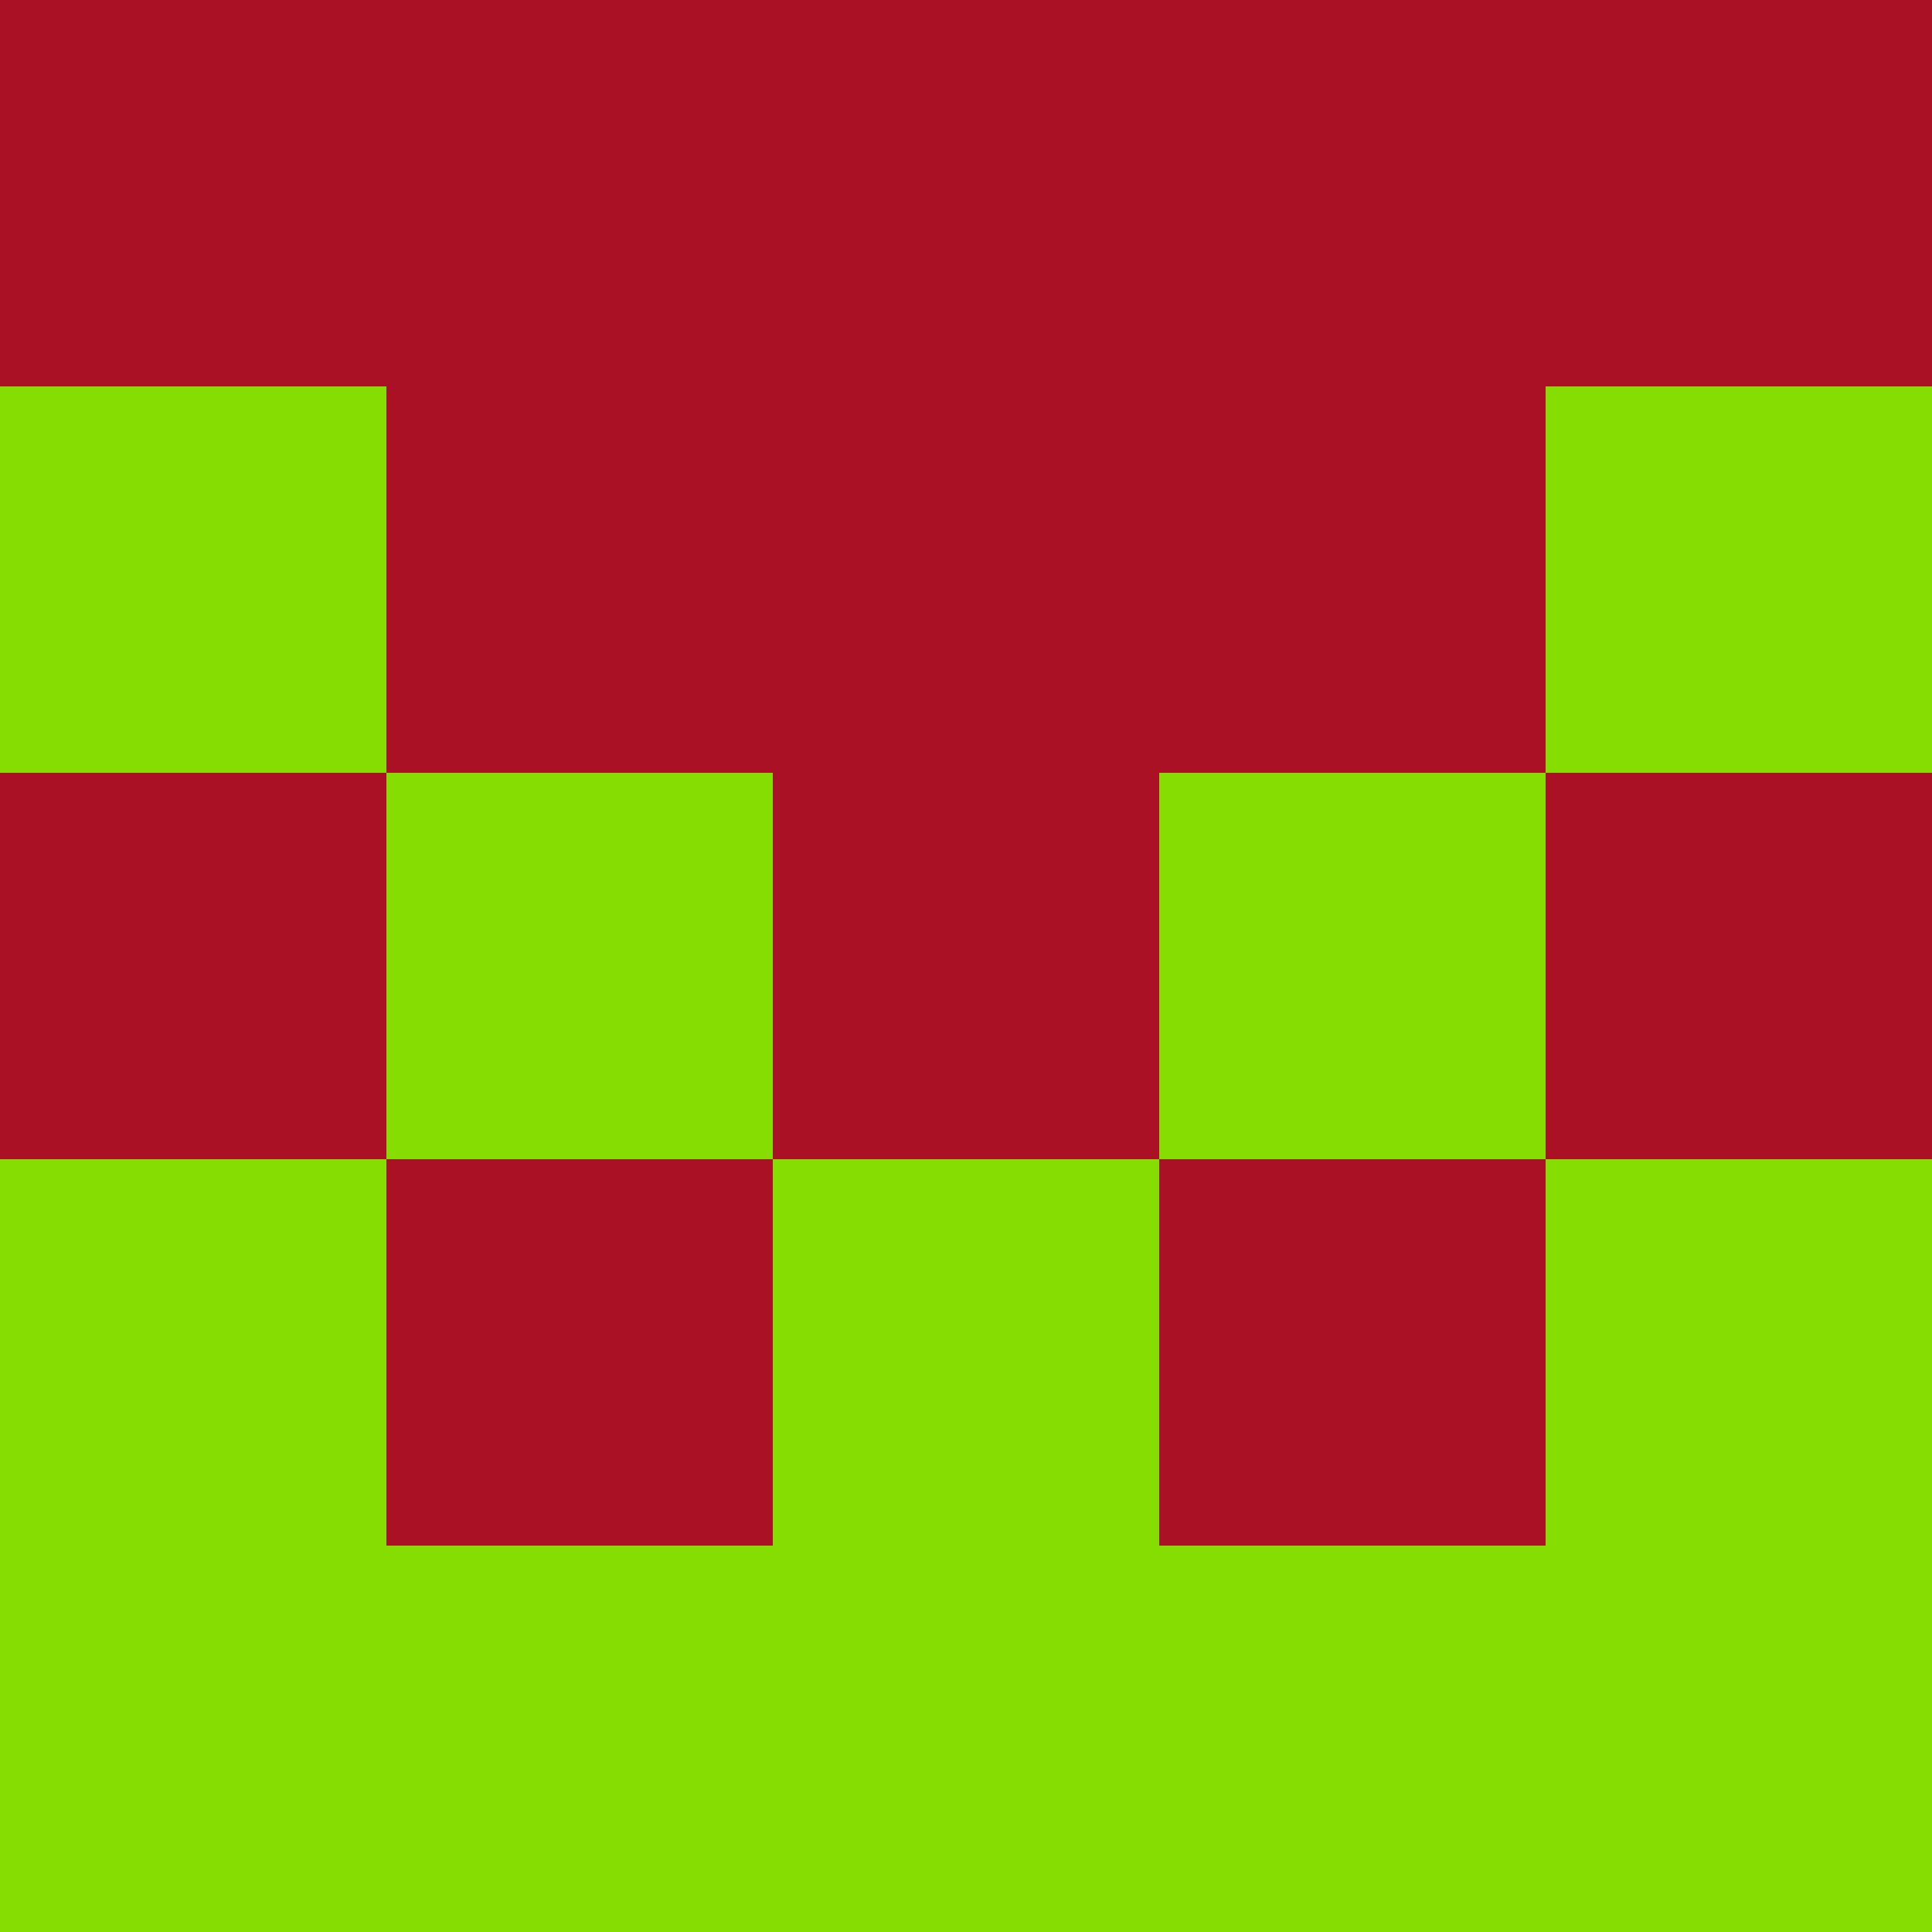 <?xml version="1.0" encoding="utf-8"?>
<!DOCTYPE svg PUBLIC "-//W3C//DTD SVG 20010904//EN"
        "http://www.w3.org/TR/2001/REC-SVG-20010904/DTD/svg10.dtd">

<svg width="400" height="400" viewBox="0 0 5 5"
    xmlns="http://www.w3.org/2000/svg"
    xmlns:xlink="http://www.w3.org/1999/xlink">
            <rect x="0" y="0" width="1" height="1" fill="#AB1124" />
        <rect x="0" y="1" width="1" height="1" fill="#86DD02" />
        <rect x="0" y="2" width="1" height="1" fill="#AB1124" />
        <rect x="0" y="3" width="1" height="1" fill="#86DD02" />
        <rect x="0" y="4" width="1" height="1" fill="#86DD02" />
                <rect x="1" y="0" width="1" height="1" fill="#AB1124" />
        <rect x="1" y="1" width="1" height="1" fill="#AB1124" />
        <rect x="1" y="2" width="1" height="1" fill="#86DD02" />
        <rect x="1" y="3" width="1" height="1" fill="#AB1124" />
        <rect x="1" y="4" width="1" height="1" fill="#86DD02" />
                <rect x="2" y="0" width="1" height="1" fill="#AB1124" />
        <rect x="2" y="1" width="1" height="1" fill="#AB1124" />
        <rect x="2" y="2" width="1" height="1" fill="#AB1124" />
        <rect x="2" y="3" width="1" height="1" fill="#86DD02" />
        <rect x="2" y="4" width="1" height="1" fill="#86DD02" />
                <rect x="3" y="0" width="1" height="1" fill="#AB1124" />
        <rect x="3" y="1" width="1" height="1" fill="#AB1124" />
        <rect x="3" y="2" width="1" height="1" fill="#86DD02" />
        <rect x="3" y="3" width="1" height="1" fill="#AB1124" />
        <rect x="3" y="4" width="1" height="1" fill="#86DD02" />
                <rect x="4" y="0" width="1" height="1" fill="#AB1124" />
        <rect x="4" y="1" width="1" height="1" fill="#86DD02" />
        <rect x="4" y="2" width="1" height="1" fill="#AB1124" />
        <rect x="4" y="3" width="1" height="1" fill="#86DD02" />
        <rect x="4" y="4" width="1" height="1" fill="#86DD02" />
        
</svg>


